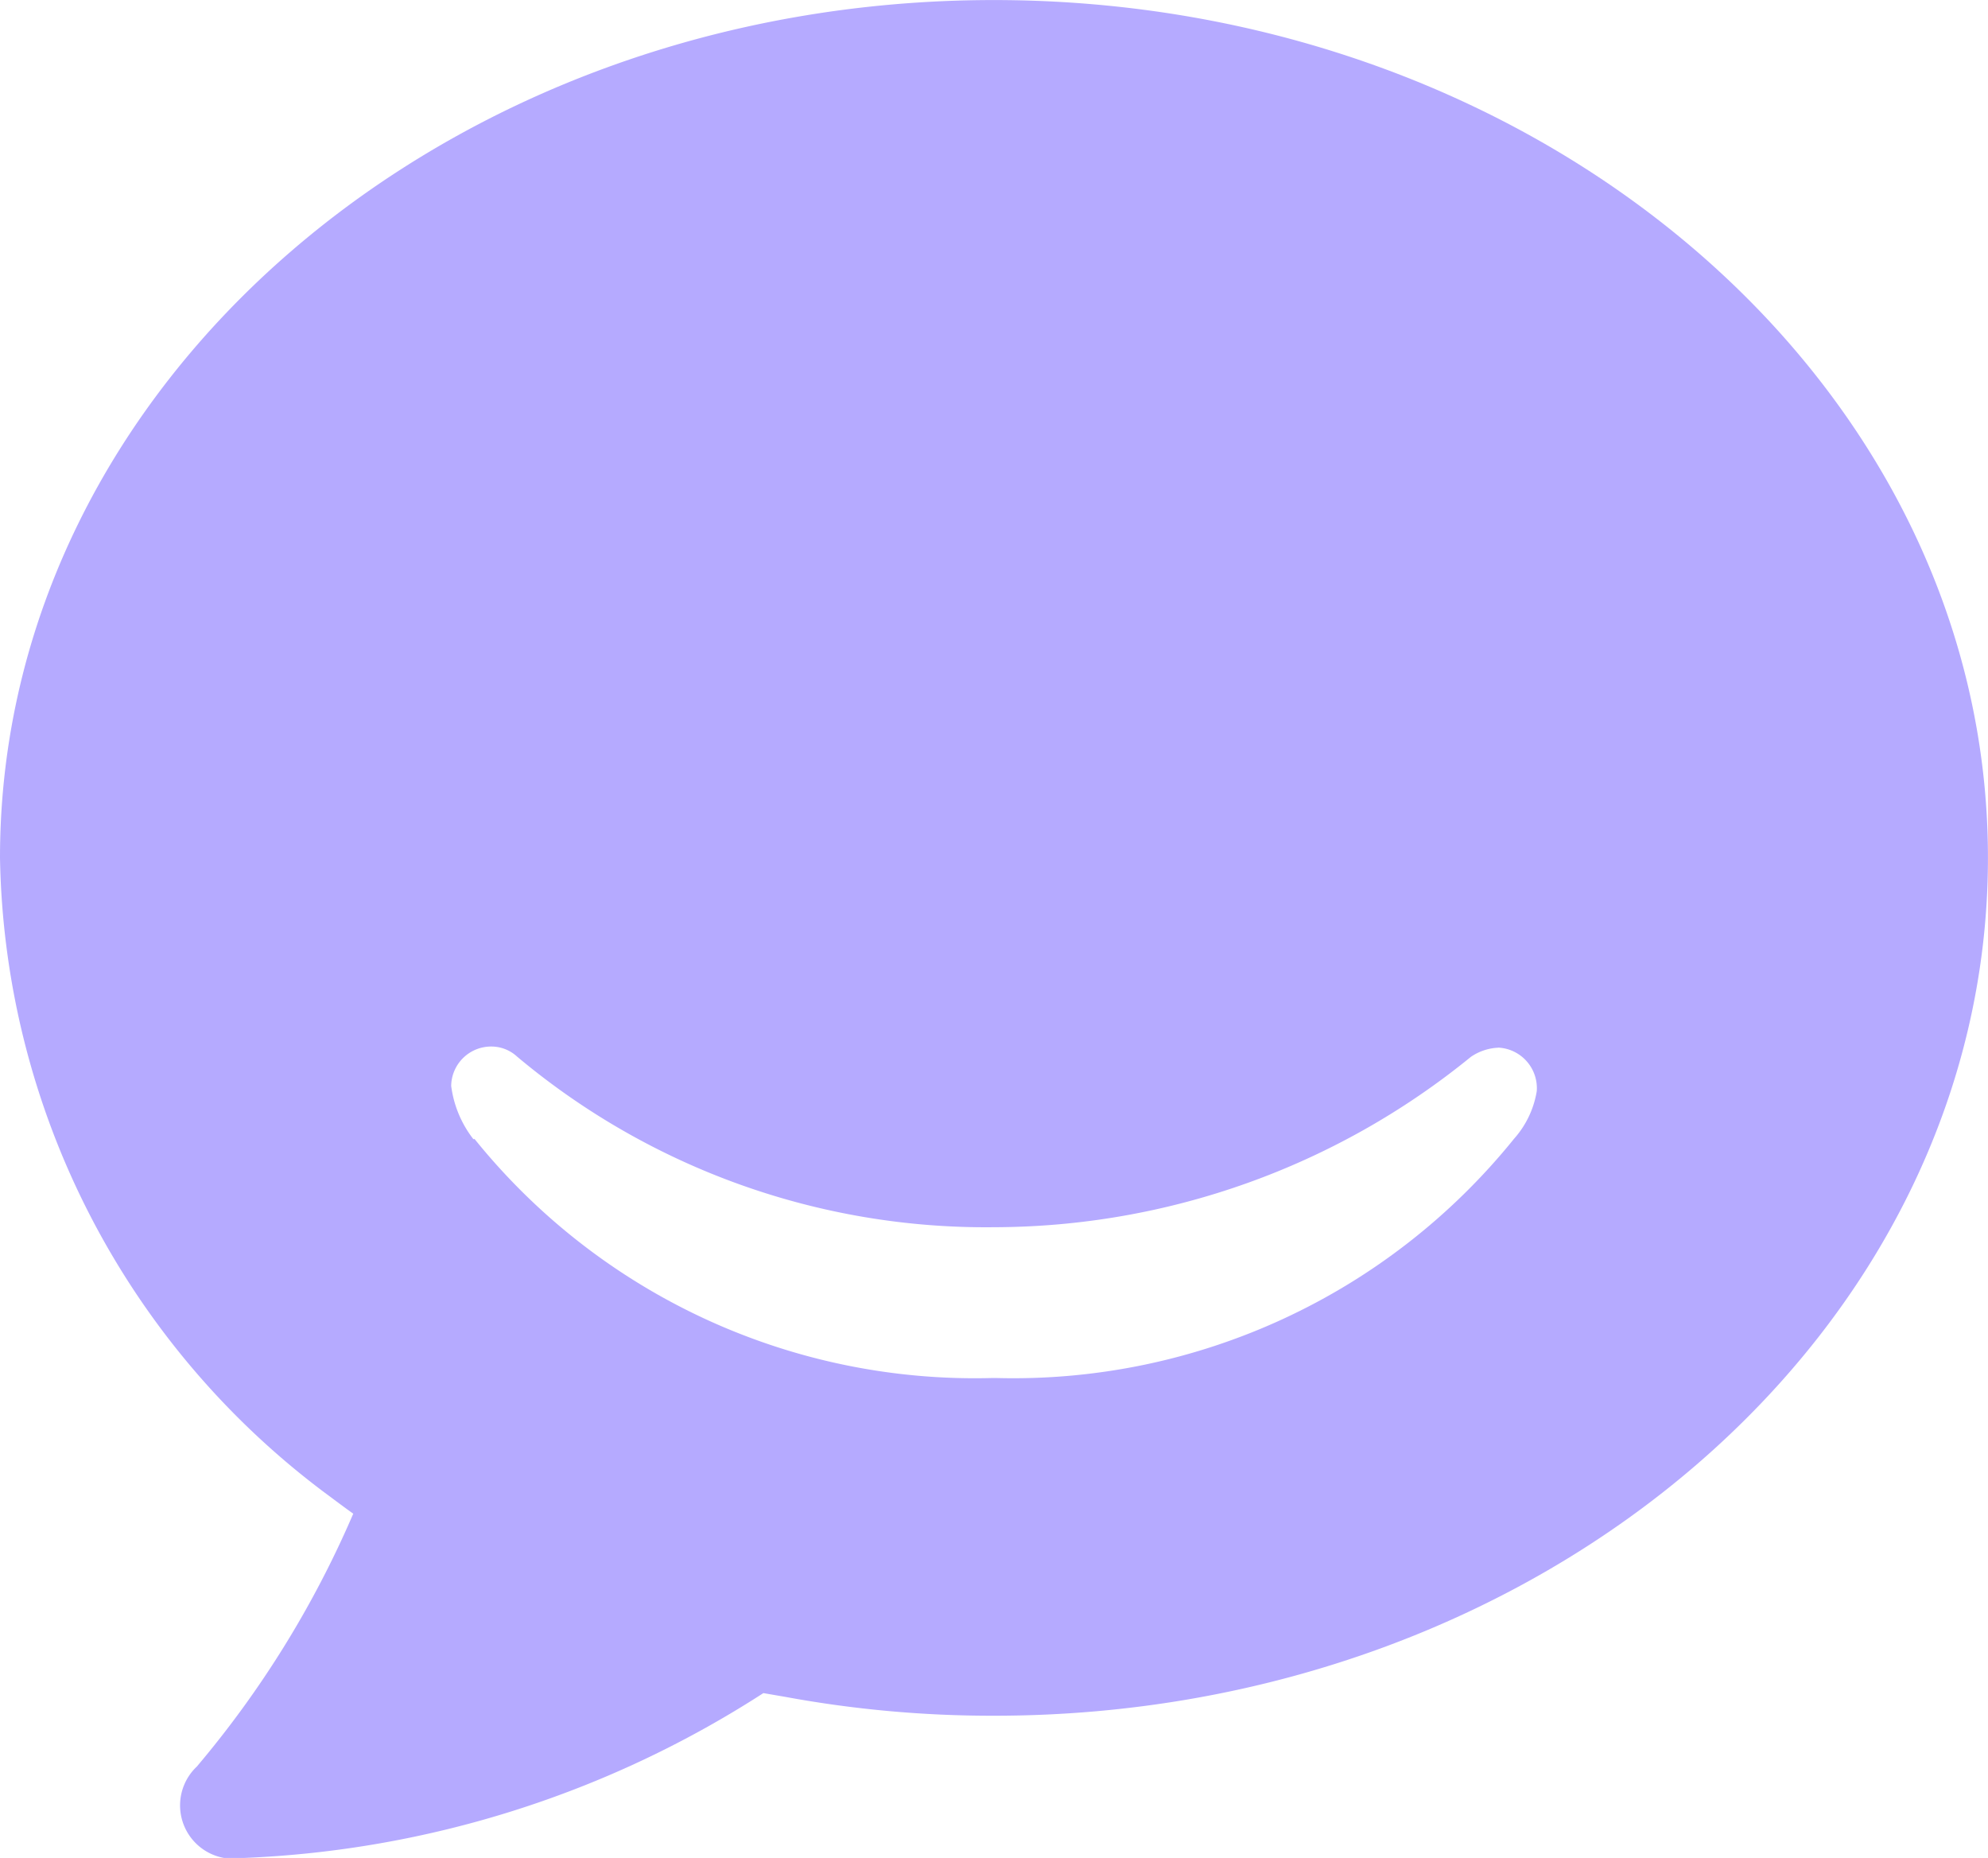 <svg xmlns="http://www.w3.org/2000/svg" width="36.646" height="34.241" viewBox="0 0 36.646 34.241">
  <path id="Icon_simple-hipchat" data-name="Icon simple-hipchat" d="M6.511,29.076s-.157-.111-.408-.3A14.931,14.931,0,0,1,0,16.987C0,8.261,8.2,1.181,18.318,1.181s18.327,7.08,18.327,15.807S28.445,32.8,18.326,32.8a21.013,21.013,0,0,1-3.854-.348l-.4-.069a19.07,19.07,0,0,1-9.6,3.039.984.984,0,0,1-.843-1.686,18.546,18.546,0,0,0,2.883-4.66Zm2.232-6.911a11.844,11.844,0,0,0,9.549,4.411h.07a11.859,11.859,0,0,0,9.549-4.411,1.736,1.736,0,0,0,.417-.876.748.748,0,0,0-.683-.8.082.082,0,0,0-.032,0,.96.96,0,0,0-.5.169,13.951,13.951,0,0,1-8.786,3.139,13.444,13.444,0,0,1-8.795-3.144.7.7,0,0,0-.478-.186.736.736,0,0,0-.737.725,2.017,2.017,0,0,0,.409.982h.017Z" transform="translate(0 -1.18)" fill="#b5aaff"/>
</svg>
